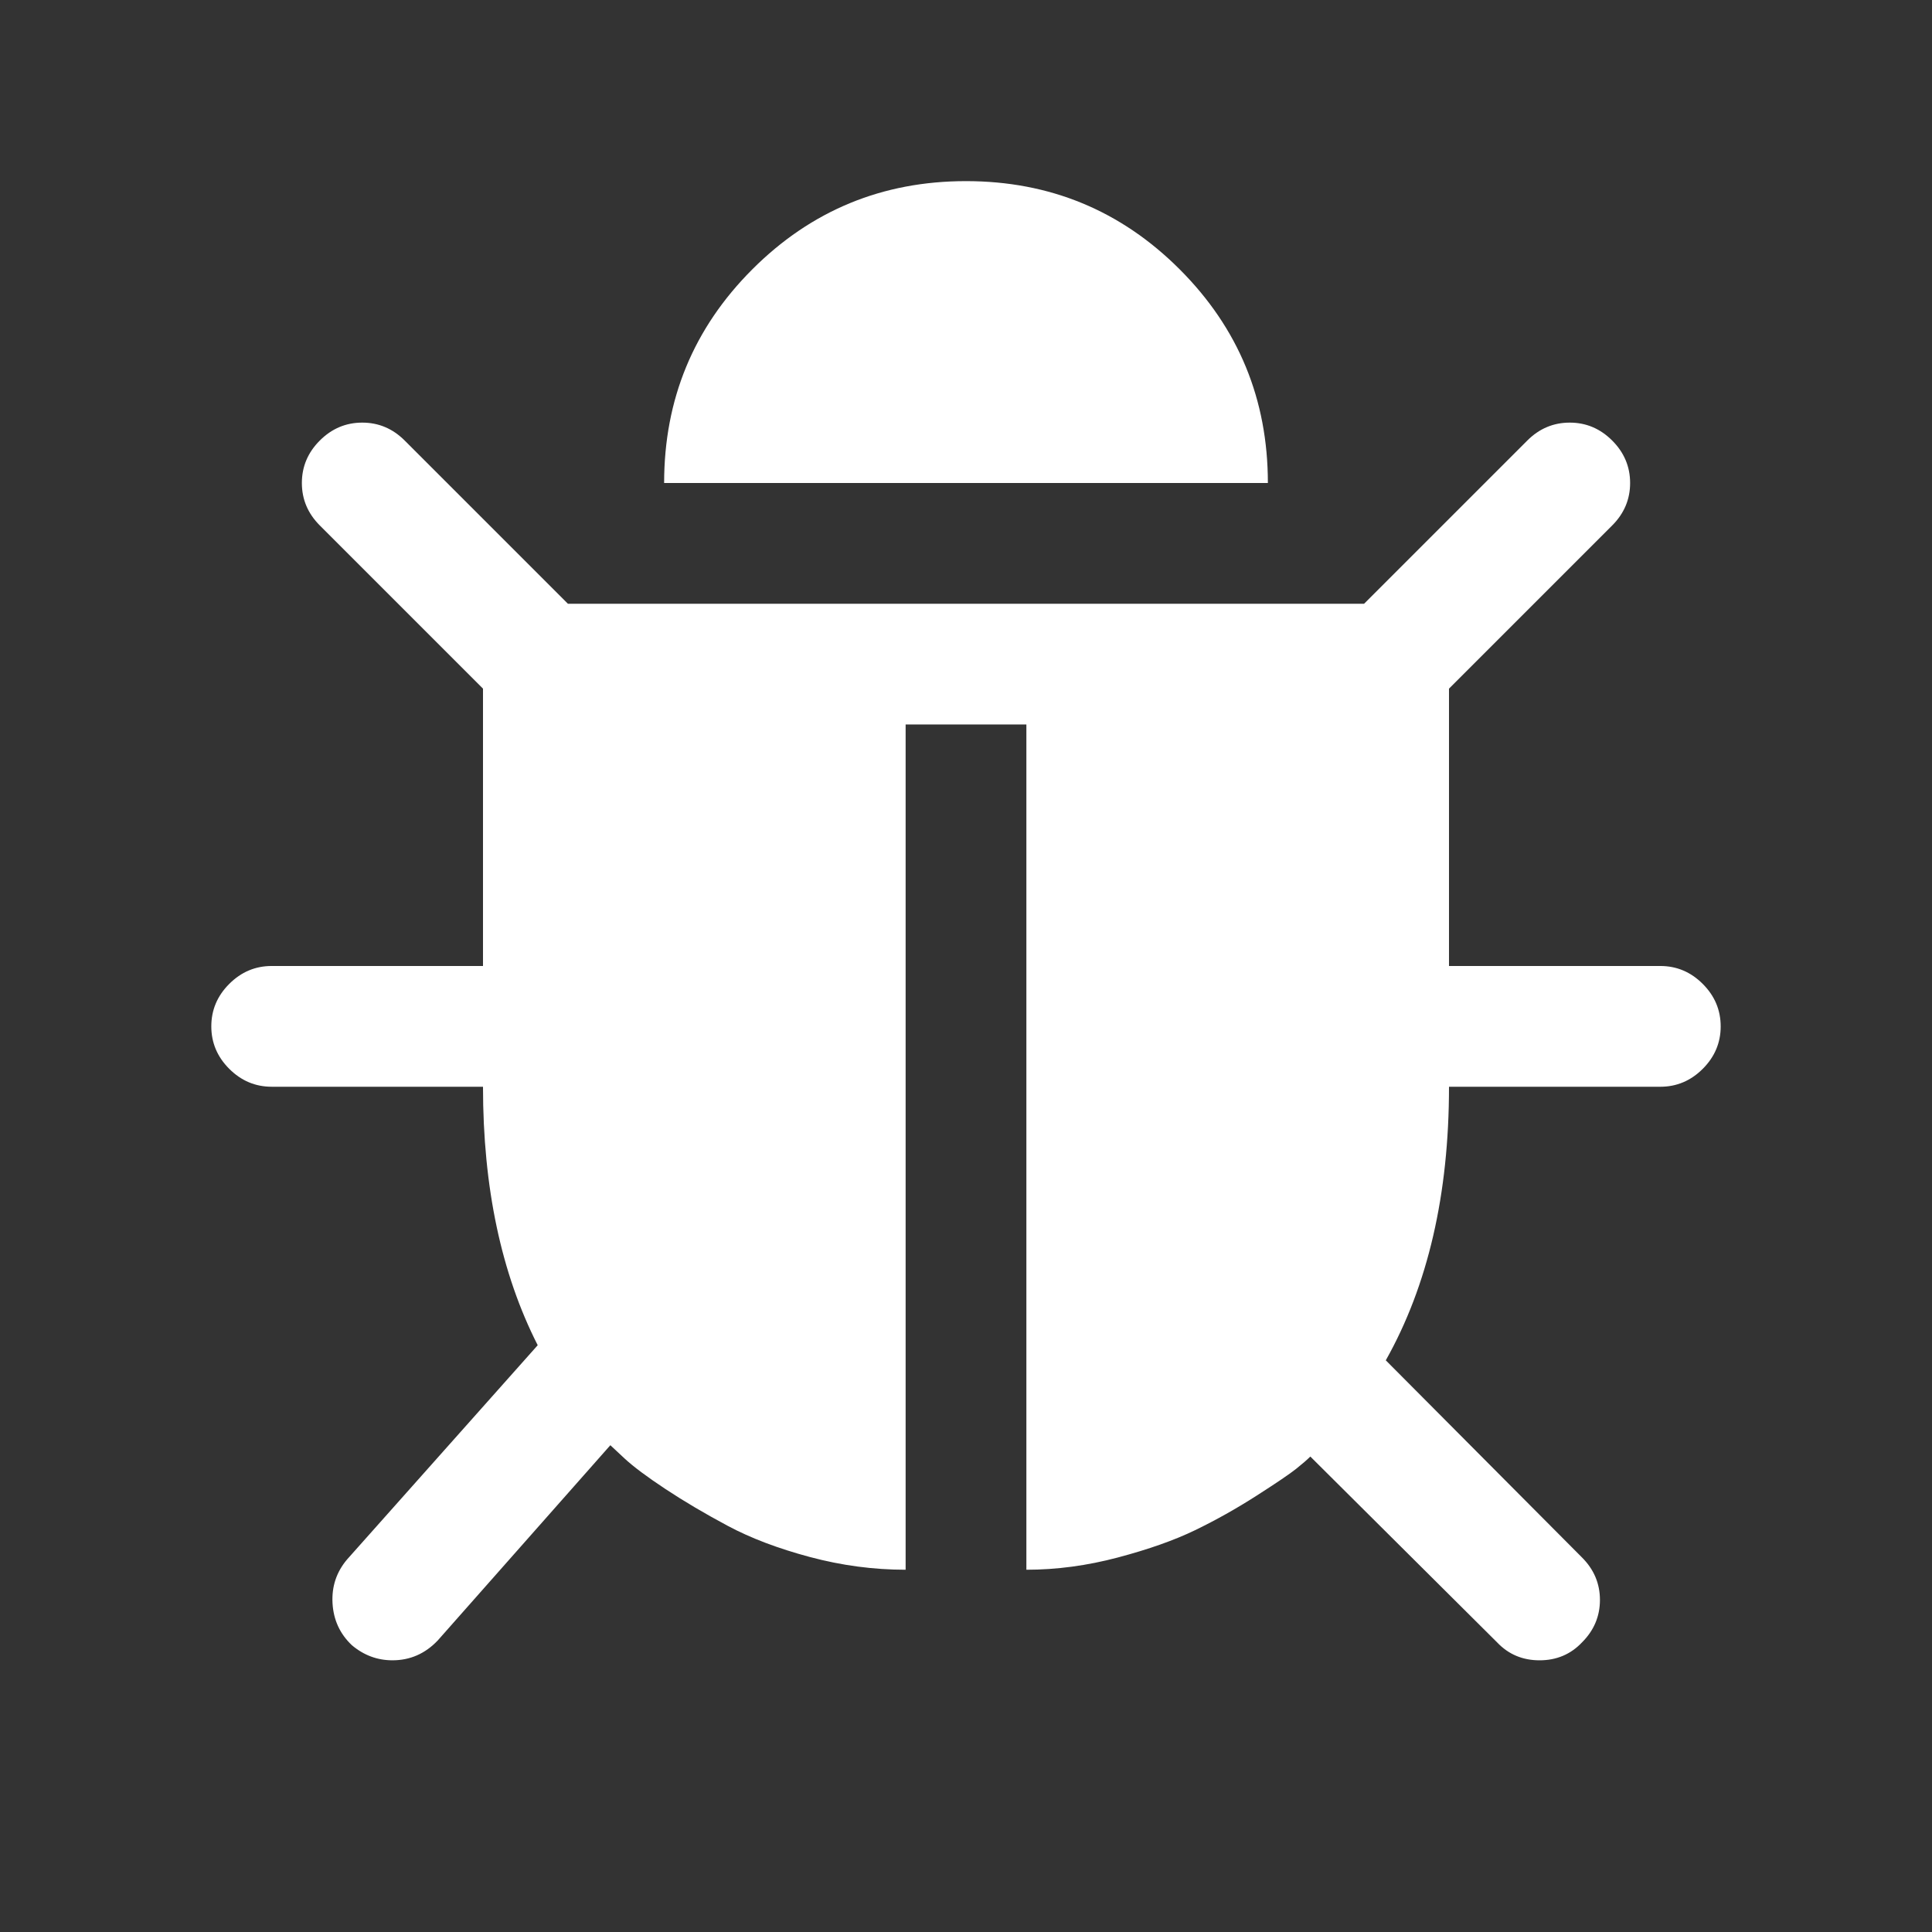<svg width="2048" height="2048" viewBox="-192 -384 2048 2048"><rect x="-192" y="-384" width="2048" height="2048" fill="#333333" stroke="none"/><g transform="scale(1 -1) translate(0 -1280)"><path d="M1632 576q0 -26 -19 -45t-45 -19h-224q0 -171 -67 -290l208 -209q19 -19 19 -45t-19 -45q-18 -19 -45 -19t-45 19l-198 197q-5 -5 -15 -13t-42 -28.5t-65 -36.5t-82 -29t-97 -13v896h-128v-896q-51 0 -101.5 13.5t-87 33t-66 39t-43.5 32.5l-15 14l-183 -207 q-20 -21 -48 -21q-24 0 -43 16q-19 18 -20.5 44.5t15.5 46.5l202 227q-58 114 -58 274h-224q-26 0 -45 19t-19 45t19 45t45 19h224v294l-173 173q-19 19 -19 45t19 45t45 19t45 -19l173 -173h844l173 173q19 19 45 19t45 -19t19 -45t-19 -45l-173 -173v-294h224q26 0 45 -19 t19 -45zM1152 1152h-640q0 133 93.5 226.5t226.5 93.5t226.5 -93.5t93.5 -226.5z" fill="white" /></g></svg>